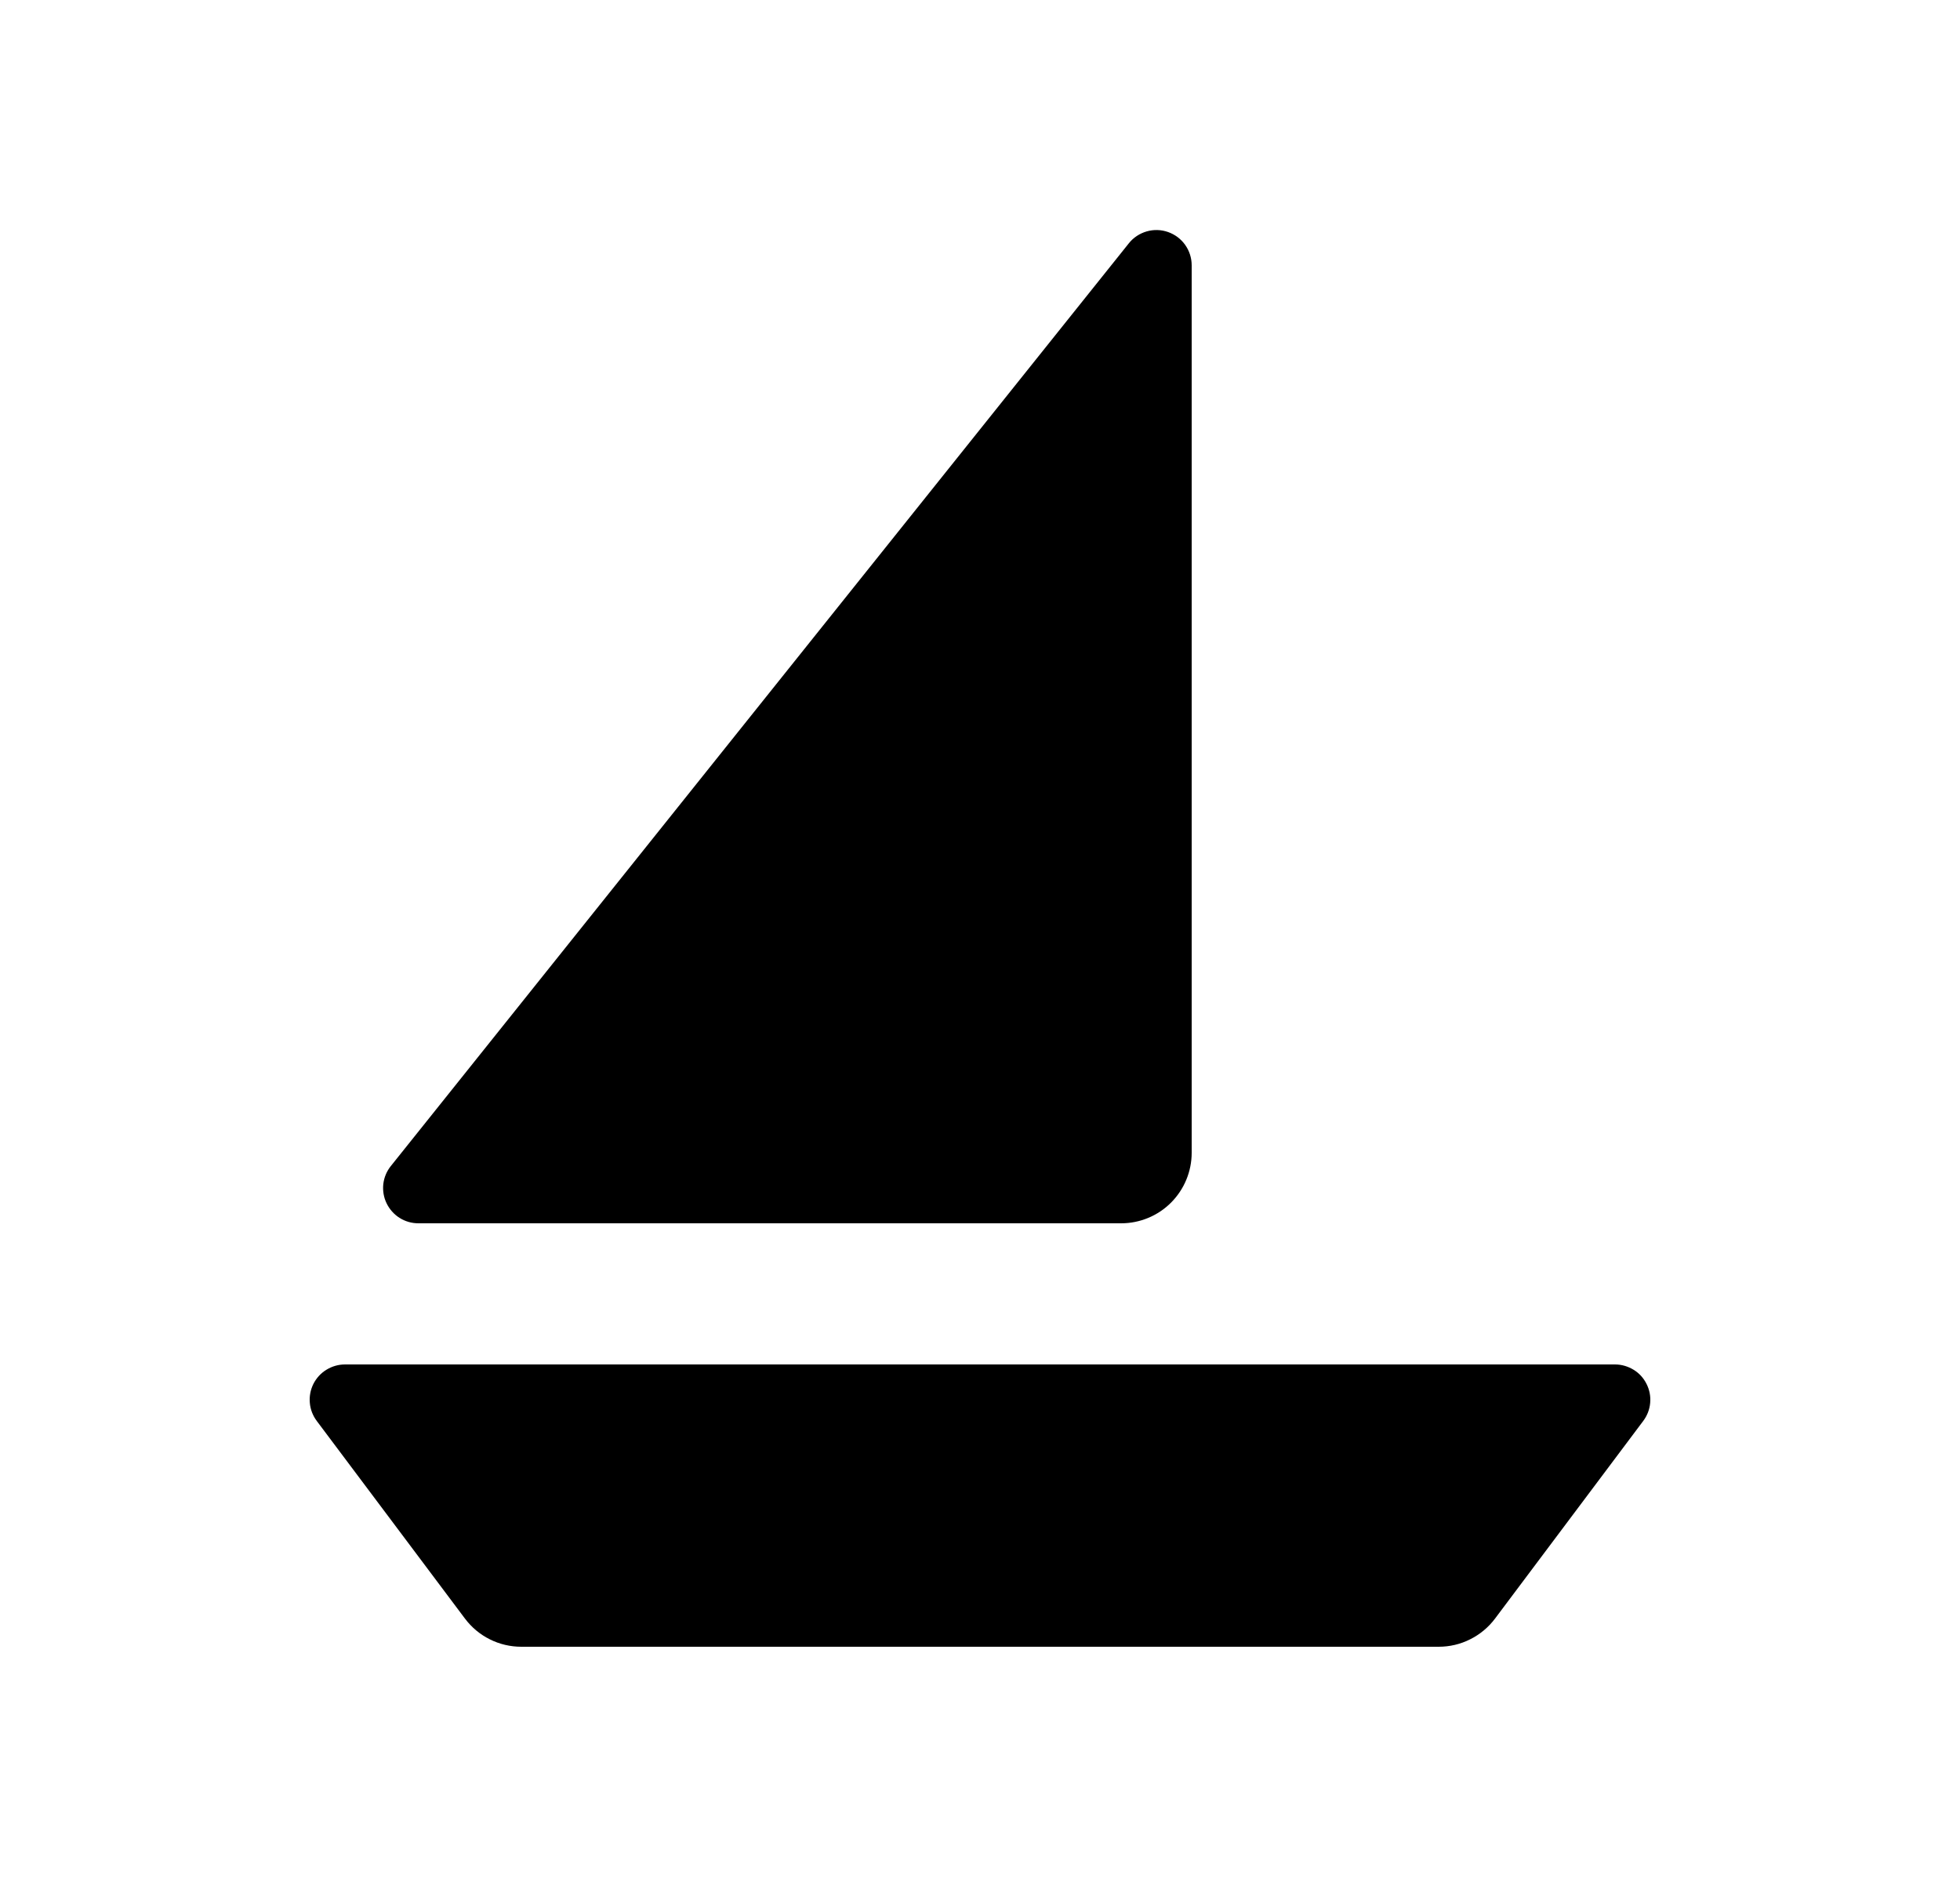 <svg width="25" height="24" viewBox="0 0 25 24" fill="none" xmlns="http://www.w3.org/2000/svg">
<path d="M4.4 17.4H20.6C20.683 17.4 20.765 17.424 20.837 17.468C20.908 17.511 20.965 17.574 21.002 17.649C21.04 17.724 21.056 17.808 21.048 17.891C21.041 17.974 21.01 18.053 20.96 18.12L19.07 20.64C18.986 20.752 18.877 20.843 18.752 20.905C18.628 20.968 18.49 21 18.35 21H6.65C6.51 21 6.372 20.968 6.247 20.905C6.122 20.843 6.014 20.752 5.93 20.64L4.04 18.12C3.99 18.053 3.959 17.974 3.952 17.891C3.944 17.808 3.96 17.724 3.997 17.649C4.035 17.574 4.092 17.511 4.163 17.468C4.234 17.424 4.316 17.4 4.4 17.4ZM15.2 3.383V14.7C15.2 14.939 15.105 15.168 14.936 15.337C14.768 15.505 14.539 15.6 14.3 15.6H5.336C5.251 15.6 5.168 15.576 5.097 15.531C5.025 15.486 4.968 15.421 4.931 15.345C4.894 15.269 4.88 15.184 4.889 15.1C4.899 15.015 4.932 14.936 4.985 14.87L14.399 3.102C14.457 3.029 14.537 2.977 14.626 2.951C14.716 2.925 14.811 2.928 14.899 2.959C14.987 2.99 15.063 3.047 15.117 3.123C15.171 3.199 15.2 3.29 15.2 3.383Z" fill="#0A0D14" style="fill:#0A0D14;fill:color(display-p3 0.039 0.051 0.078);fill-opacity:1;"/>
</svg>
